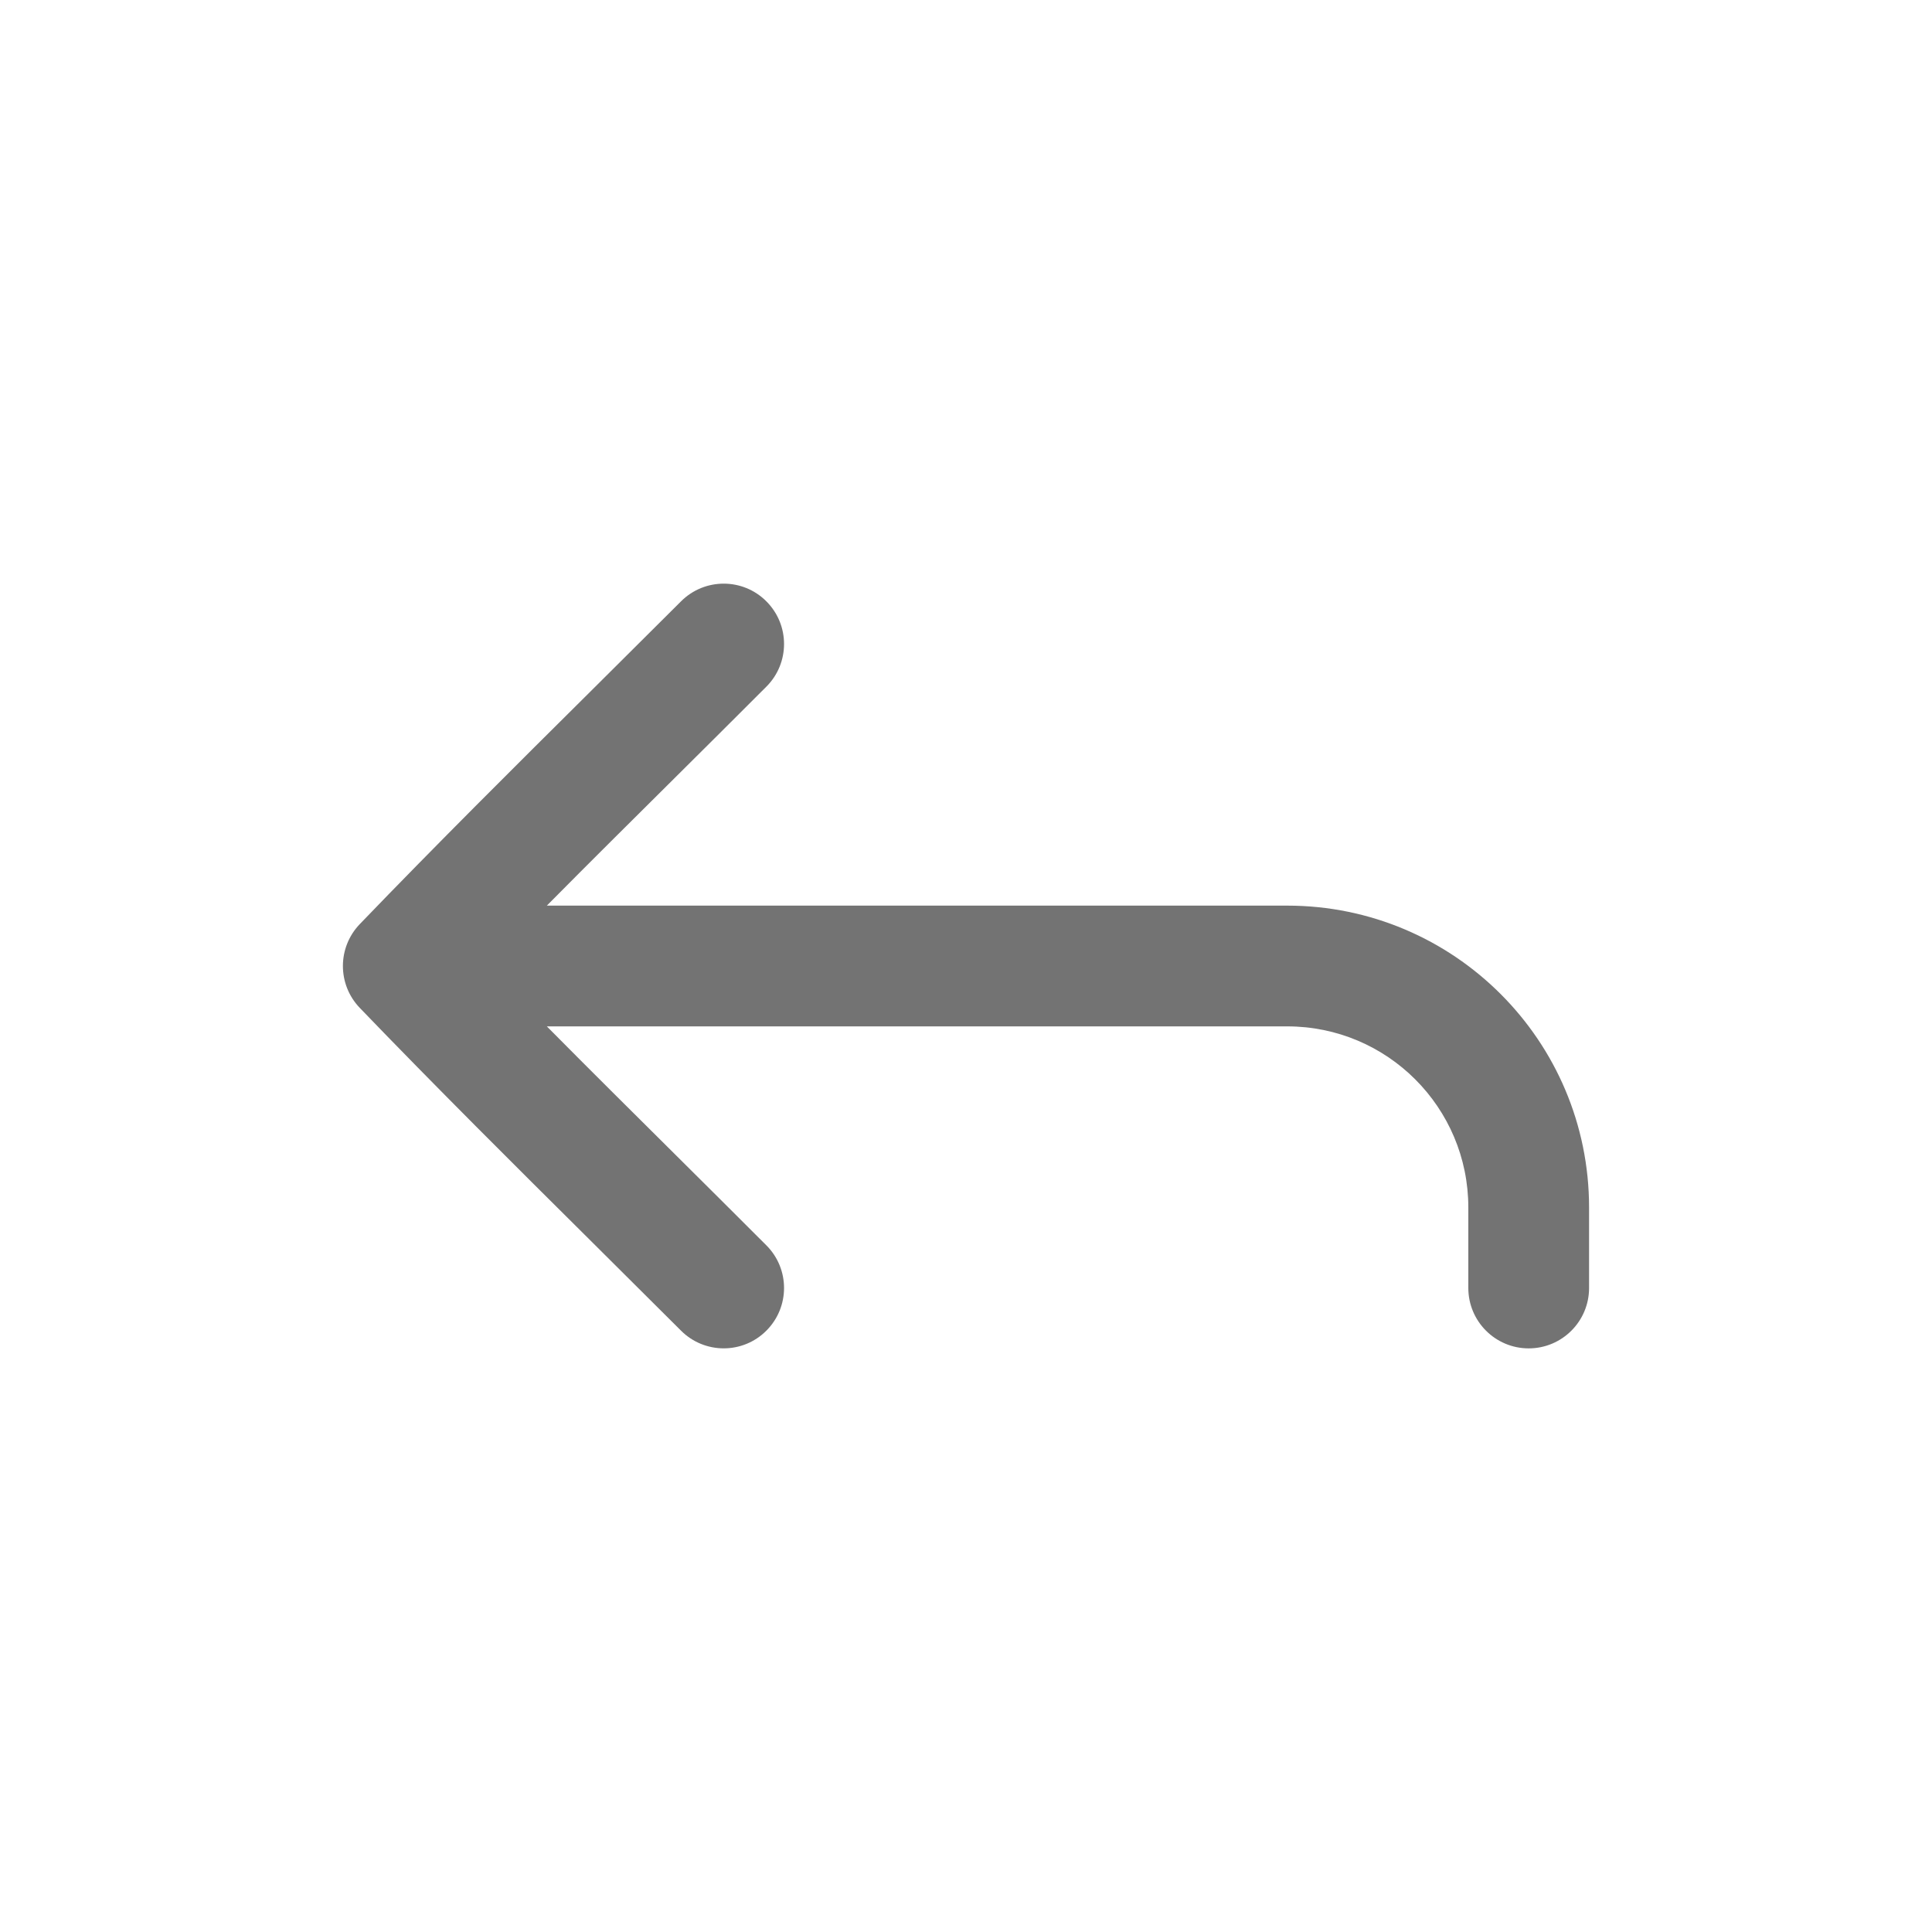 <svg width="24" height="24" viewBox="0 0 24 24" fill="none" xmlns="http://www.w3.org/2000/svg">
<path fill-rule="evenodd" clip-rule="evenodd" d="M4.469 11.48C4.19 11.771 4.19 12.229 4.469 12.52C5.418 13.506 6.392 14.474 7.359 15.434C7.727 15.8 8.095 16.166 8.46 16.53C8.753 16.823 9.228 16.823 9.52 16.53C9.813 16.237 9.813 15.763 9.52 15.47C9.148 15.097 8.775 14.727 8.404 14.358C7.864 13.822 7.326 13.288 6.793 12.75H15.99C17.233 12.75 18.24 13.757 18.24 15V16C18.24 16.414 18.576 16.75 18.99 16.75C19.404 16.75 19.74 16.414 19.74 16V15C19.74 12.929 18.061 11.25 15.99 11.25H6.793C7.326 10.712 7.864 10.178 8.404 9.642C8.775 9.273 9.148 8.903 9.52 8.53C9.813 8.237 9.813 7.763 9.52 7.47C9.228 7.177 8.753 7.177 8.46 7.47C8.095 7.834 7.727 8.2 7.359 8.566C6.392 9.526 5.418 10.494 4.469 11.48Z" fill="#737373"/>
</svg>
